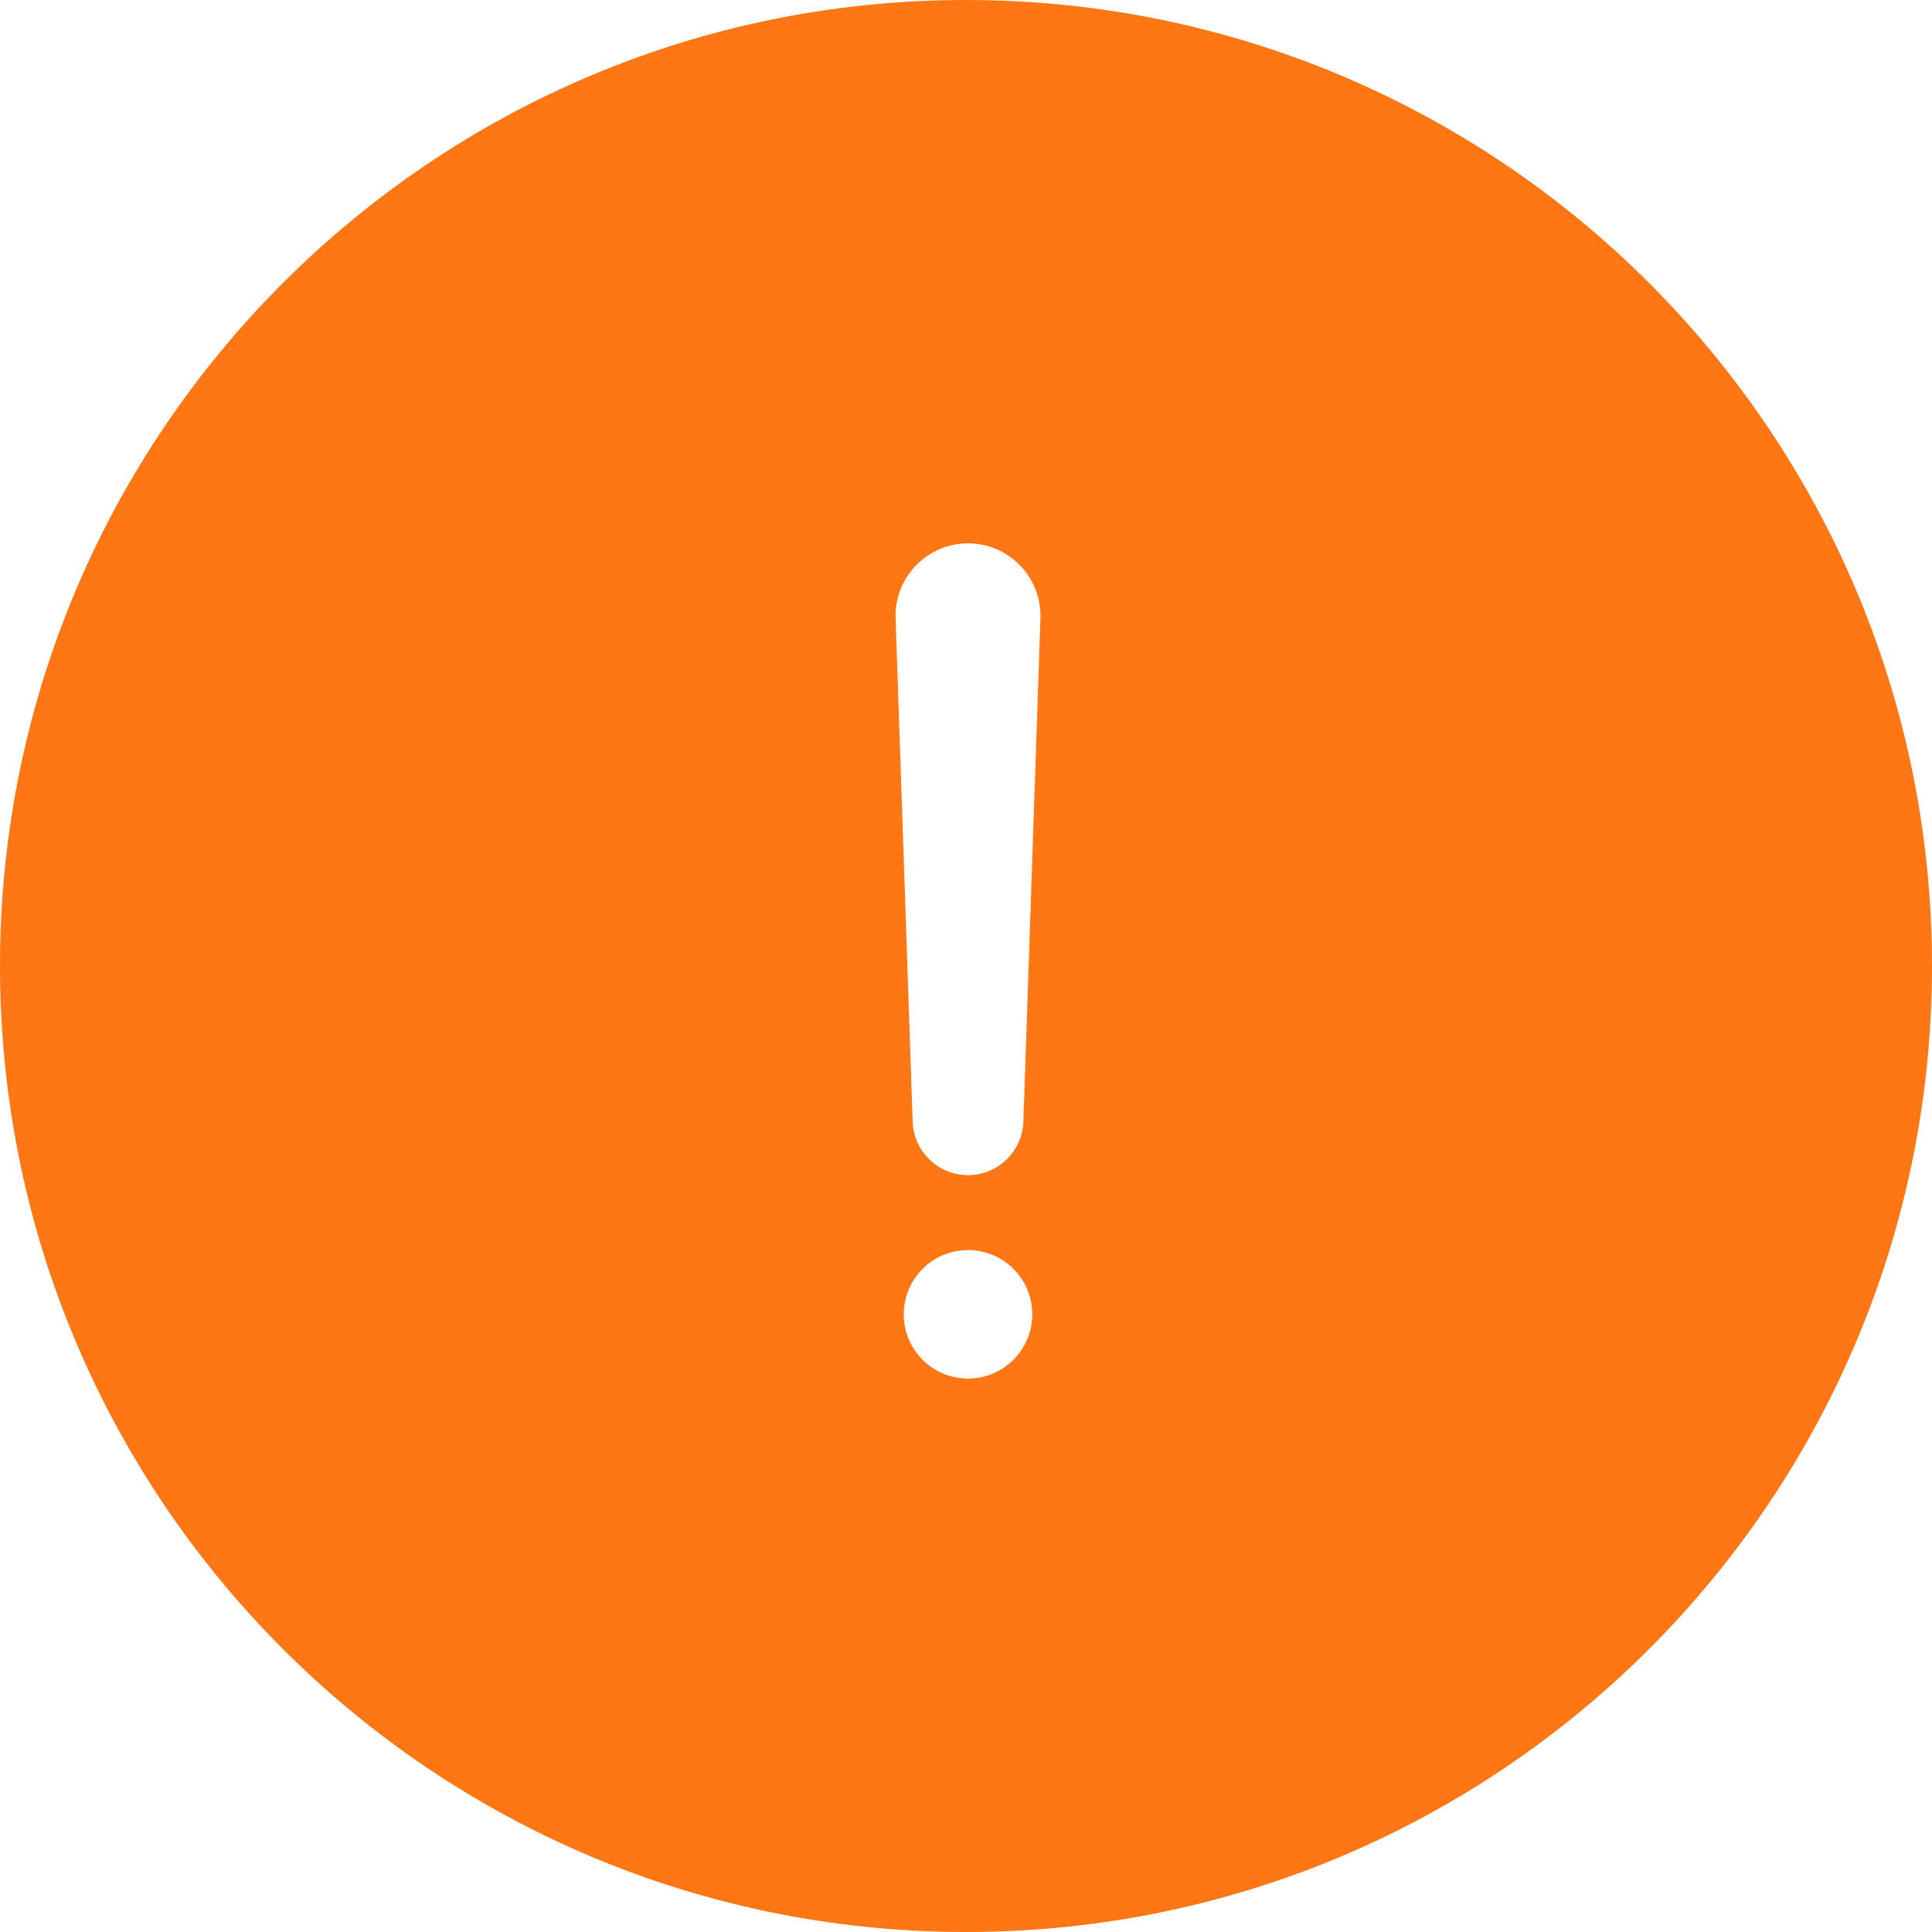 <svg width="192" height="192" viewBox="0 0 192 192" fill="none" xmlns="http://www.w3.org/2000/svg">
<path fill-rule="evenodd" clip-rule="evenodd" d="M96 192C149.019 192 192 149.019 192 96C192 42.981 149.019 0 96 0C42.981 0 0 42.981 0 96C0 149.019 42.981 192 96 192ZM96.201 54C92.128 54 88.866 57.374 89.004 61.444L90.7 111.465C90.8 114.43 93.233 116.782 96.201 116.782C99.168 116.782 101.601 114.43 101.701 111.465L103.397 61.444C103.535 57.374 100.273 54 96.201 54ZM96.201 124.231C99.727 124.231 102.585 127.089 102.585 130.615C102.585 134.142 99.727 137 96.201 137C92.674 137 89.816 134.142 89.816 130.615C89.816 127.089 92.674 124.231 96.201 124.231Z" fill="#FF7715"/>
</svg>
